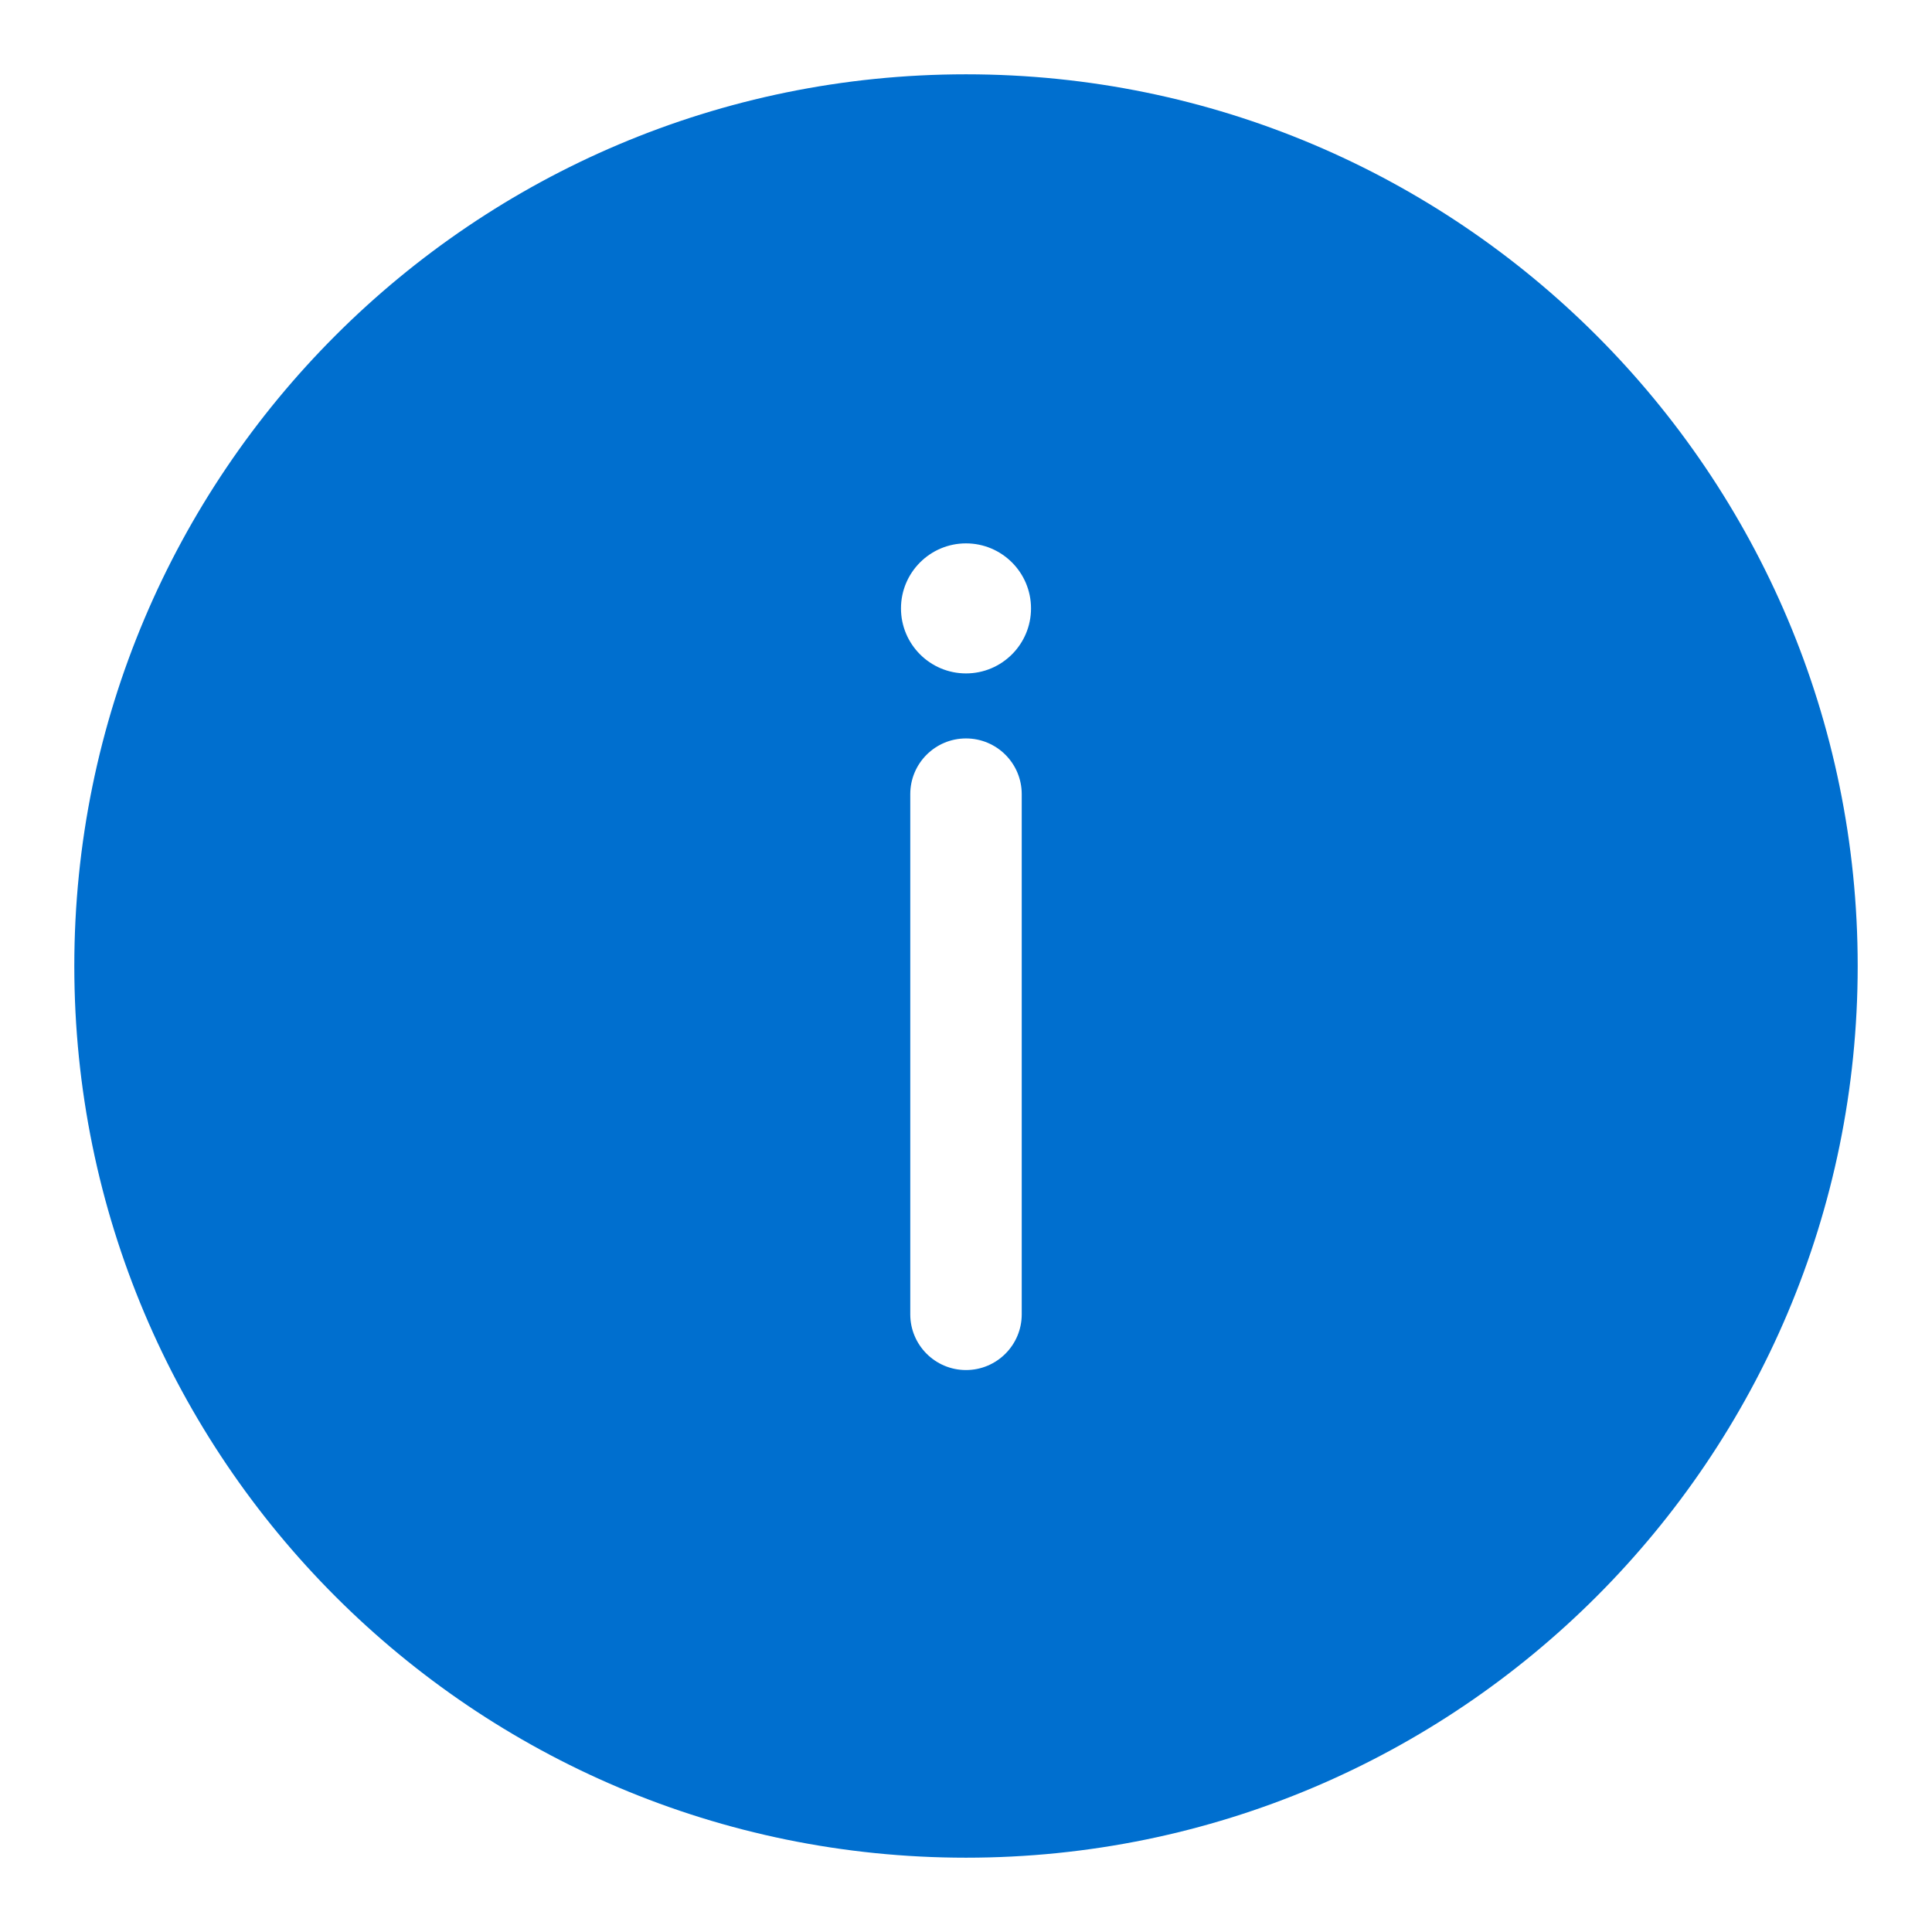 <?xml version="1.0" encoding="utf-8"?>
<!-- Generator: Adobe Illustrator 18.0.0, SVG Export Plug-In . SVG Version: 6.00 Build 0)  -->
<!DOCTYPE svg PUBLIC "-//W3C//DTD SVG 1.1//EN" "http://www.w3.org/Graphics/SVG/1.1/DTD/svg11.dtd">
<svg version="1.1" id="info-filled" xmlns="http://www.w3.org/2000/svg" xmlns:xlink="http://www.w3.org/1999/xlink" x="0px"
	 y="0px" width="52px" height="52px" viewBox="0 0 52 52" enable-background="new 0 0 52 52" xml:space="preserve">
<path fill="#006fcf" id="info-filled_1_" d="M26,2C12.745,2,2,12.745,2,26s10.745,24,24,24s24-10.745,24-24S39.255,2,26,2z
	 M27.5,35.375c0,0.828-0.672,1.5-1.5,1.5s-1.5-0.672-1.5-1.5v-14c0-0.829,0.672-1.5,1.5-1.5s1.5,0.671,1.5,1.5
	V35.375z M26,18.125c-0.966,0-1.75-0.784-1.75-1.75s0.784-1.75,1.75-1.75s1.75,0.784,1.75,1.75S26.966,18.125,26,18.125z"
	/>
</svg>
